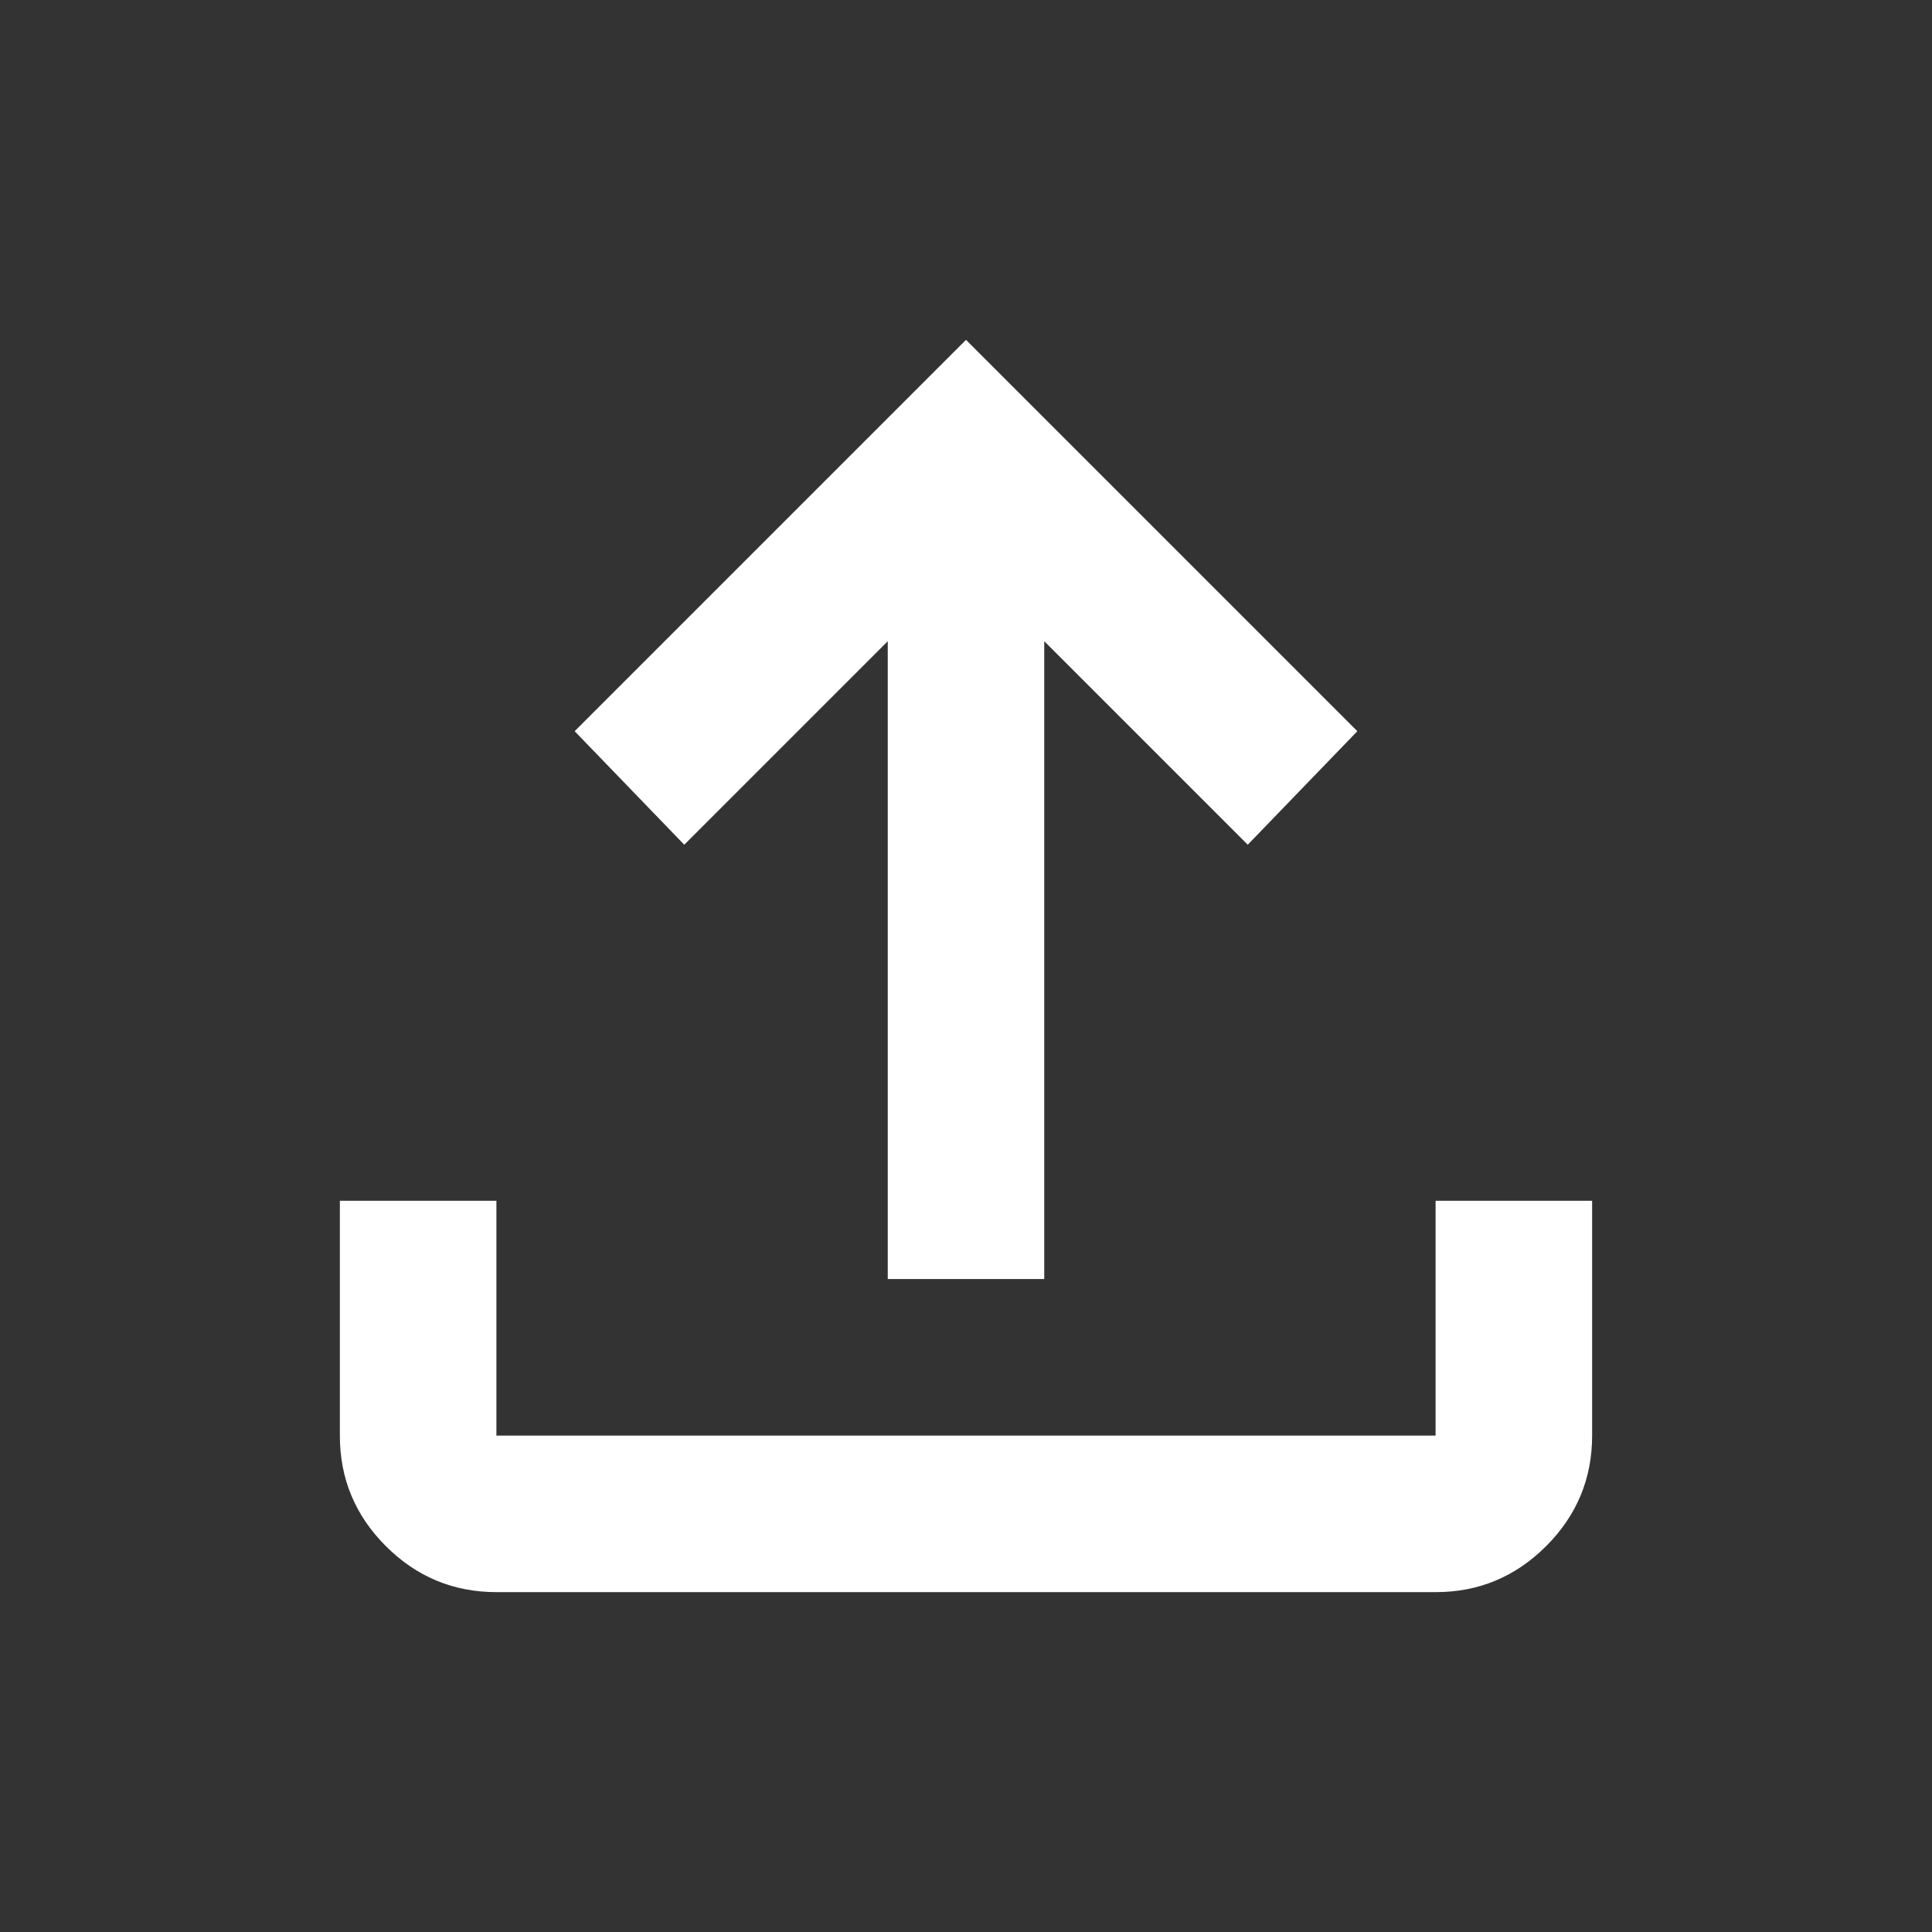 <svg width="36" height="36" viewBox="0 0 36 36" fill="none" xmlns="http://www.w3.org/2000/svg">
<rect x="0" y="0" width="36" height="36" fill="#333333" stroke="none"/>
<path d="M16.542 23.833V11.948L12.75 15.74L10.708 13.625L18 6.333L25.292 13.625L23.25 15.74L19.458 11.948V23.833H16.542ZM9.25 29.667C8.448 29.667 7.761 29.381 7.189 28.809C6.618 28.238 6.332 27.551 6.333 26.75V22.375H9.25V26.75H26.75V22.375H29.667V26.75C29.667 27.552 29.381 28.239 28.809 28.811C28.237 29.382 27.551 29.668 26.75 29.667H9.25Z" fill="white"/>
</svg>
